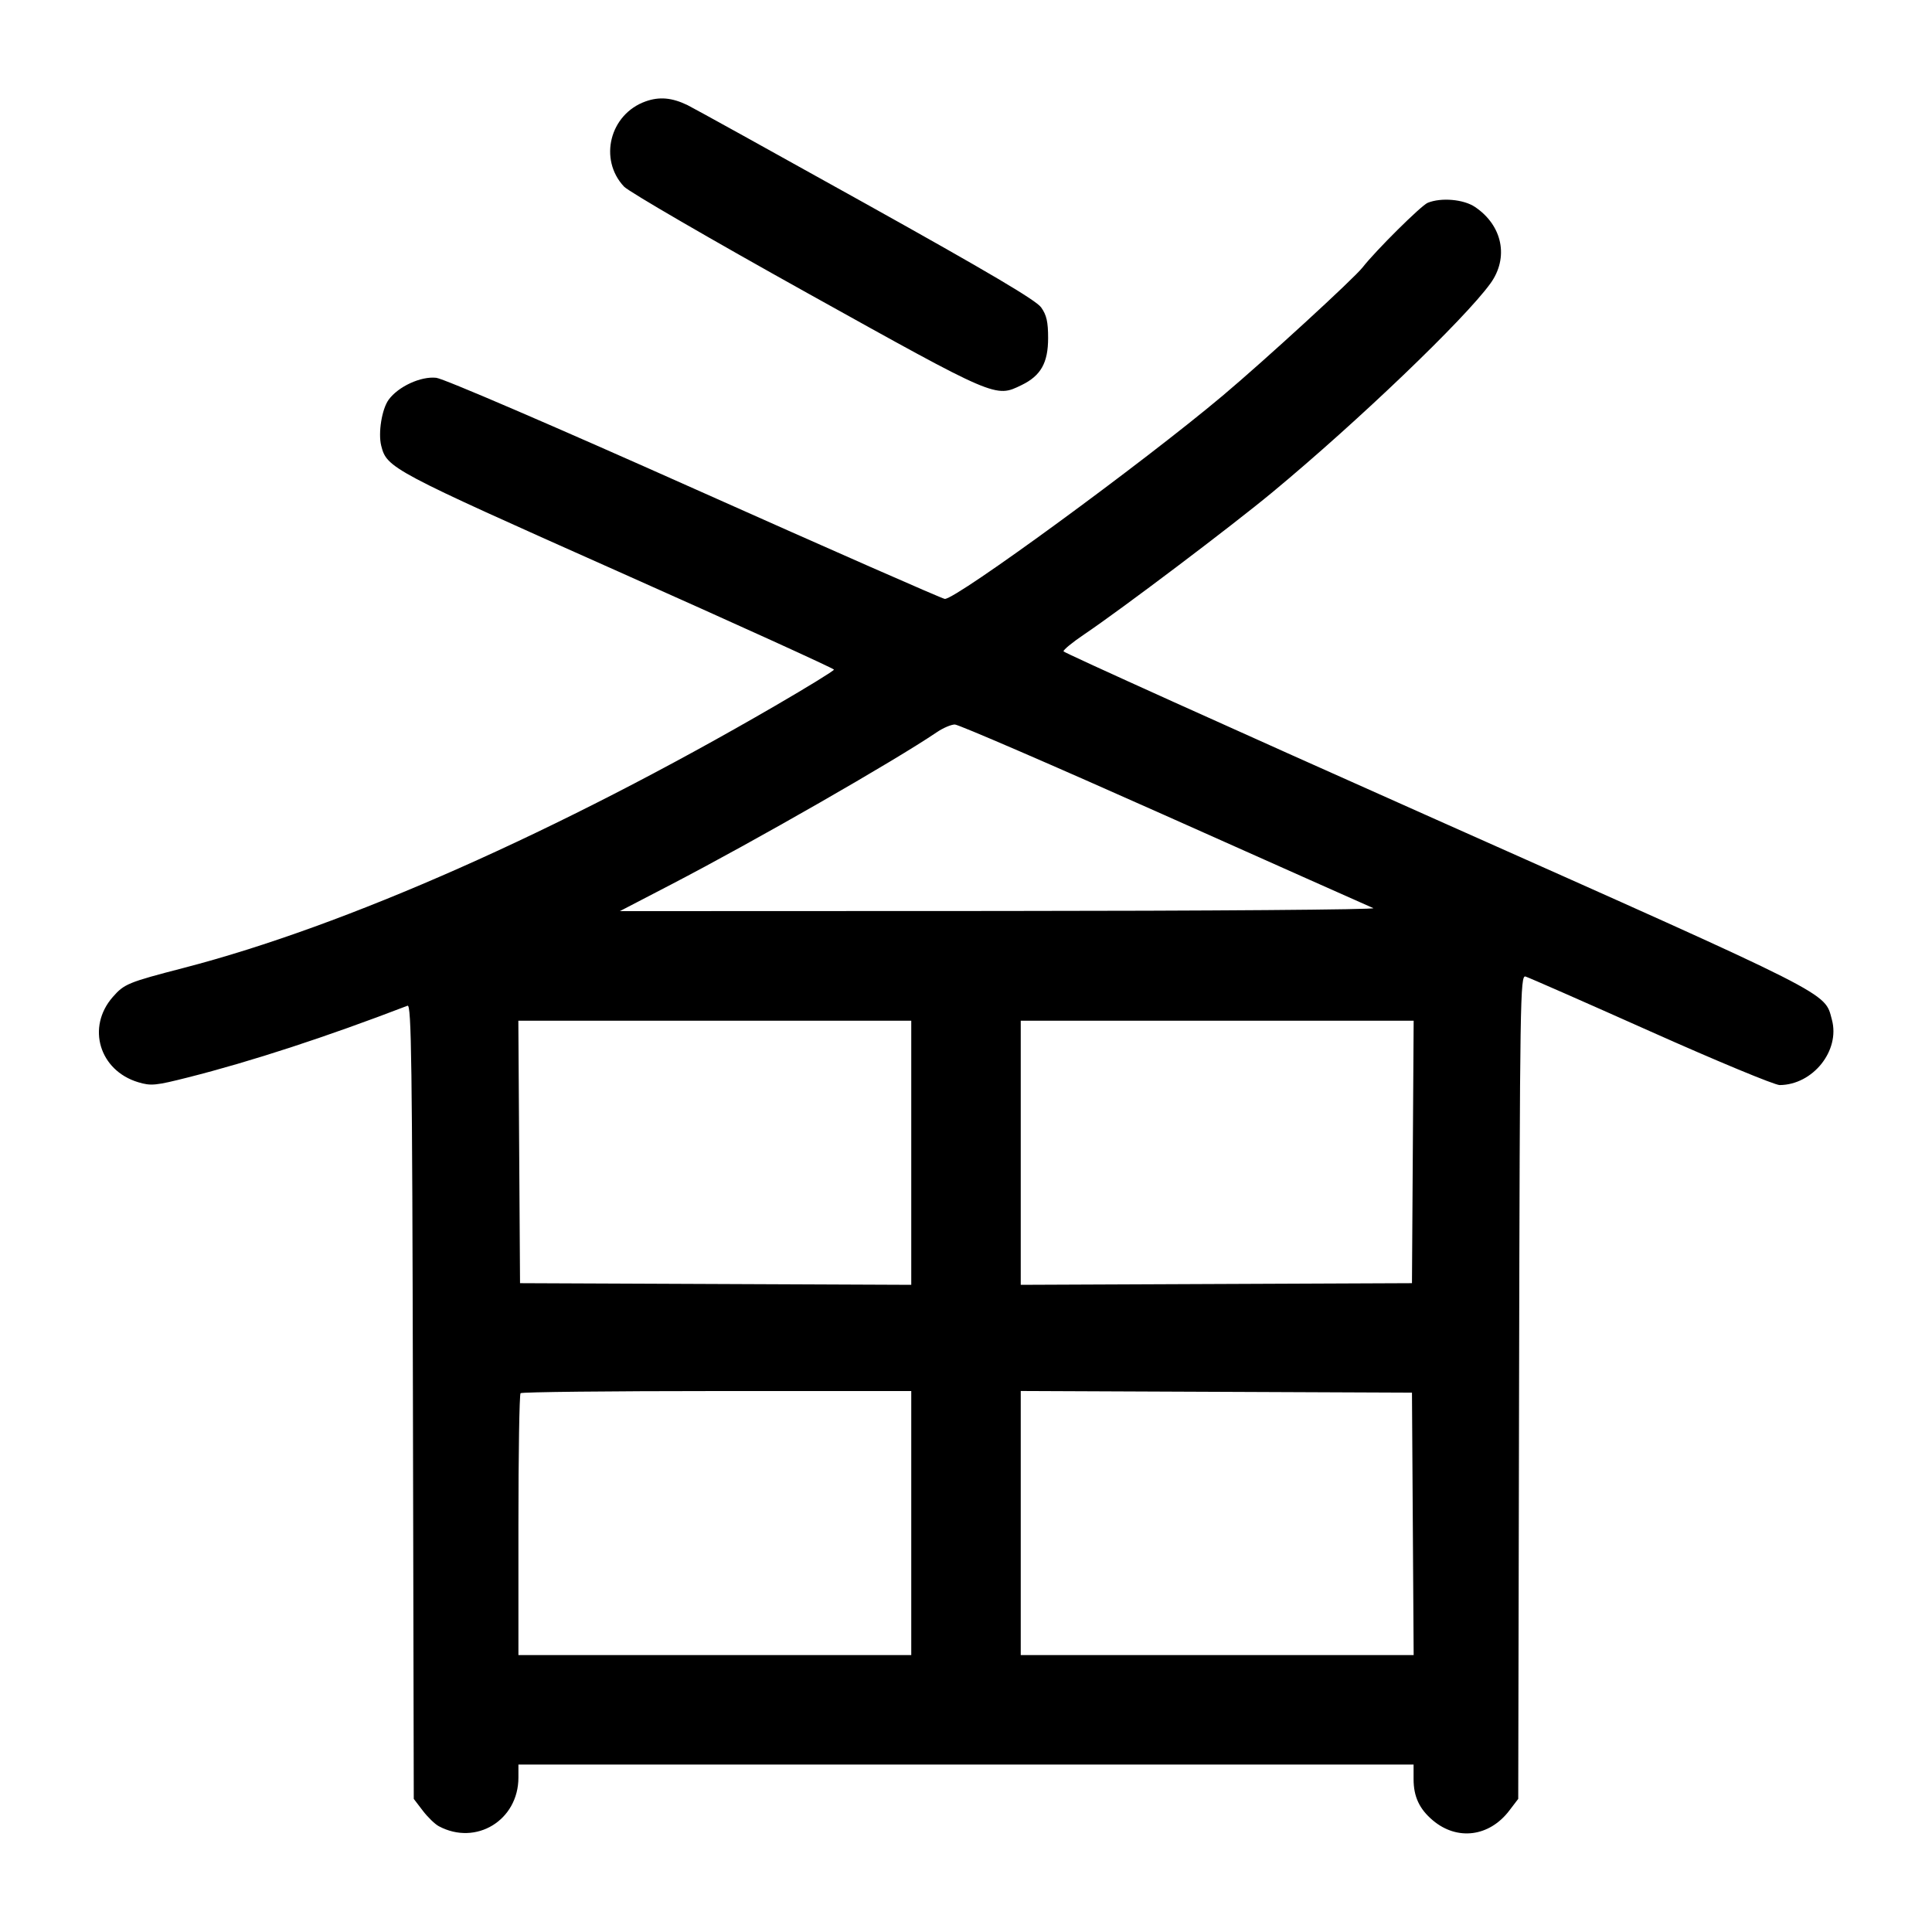 <svg width="1000" height="1000" viewBox="0 0 1000 1000" version="1.1" id="svg5" sodipodi:docname="夏.svg" inkscape:version="1.2.1 (9c6d41e410, 2022-07-14)" xmlns:inkscape="http://www.inkscape.org/namespaces/inkscape" xmlns:sodipodi="http://sodipodi.sourceforge.net/DTD/sodipodi-0.dtd" xmlns="http://www.w3.org/2000/svg" xmlns:svg="http://www.w3.org/2000/svg"><path d="M334.167 52.484 C 315.637 59.089,309.723 82.447,322.998 96.595 C 325.474 99.233,368.152 124.010,417.838 151.654 C 516.088 206.317,515.162 205.919,528.783 199.306 C 538.734 194.475,542.500 187.801,542.500 175.000 C 542.500 166.554,541.703 163.050,538.885 159.099 C 536.245 155.397,511.752 140.925,448.052 105.424 C 400.082 78.690,358.583 55.730,355.833 54.402 C 347.790 50.519,341.293 49.944,334.167 52.484 M738.993 104.962 C 735.635 106.319,712.172 129.591,705.299 138.383 C 700.733 144.222,654.632 186.496,632.842 204.822 C 591.641 239.476,495.227 310.000,489.052 310.000 C 487.925 310.000,429.739 284.422,359.751 253.161 C 286.412 220.403,229.676 195.996,225.833 195.553 C 217.909 194.640,206.148 200.046,201.164 206.893 C 197.649 211.723,195.654 224.072,197.319 230.704 C 200.218 242.258,202.476 243.456,319.850 295.742 C 381.349 323.137,431.667 346.021,431.667 346.594 C 431.667 347.168,417.979 355.587,401.250 365.303 C 289.203 430.379,178.942 479.238,95.000 501.009 C 66.312 508.450,64.324 509.265,58.396 516.017 C 44.676 531.643,51.389 554.122,71.582 560.172 C 78.176 562.147,80.502 561.921,97.332 557.662 C 130.176 549.352,168.688 536.775,210.954 520.556 C 212.954 519.789,213.358 549.557,213.731 725.376 L 214.167 931.093 218.818 937.191 C 221.376 940.545,225.108 944.166,227.112 945.238 C 246.396 955.559,268.333 942.156,268.333 920.054 L 268.333 913.333 500.000 913.333 L 731.667 913.333 731.667 920.916 C 731.667 929.925,734.688 936.372,741.659 942.237 C 754.271 952.850,770.853 950.733,781.182 937.191 L 785.833 931.093 786.269 717.857 C 786.681 516.212,786.862 504.666,789.602 505.452 C 791.196 505.909,820.401 518.744,854.503 533.975 C 888.604 549.205,918.604 561.650,921.170 561.630 C 938.358 561.495,952.501 543.812,948.199 527.835 C 944.297 513.342,950.840 516.652,743.356 424.217 C 637.493 377.054,550.700 337.874,550.482 337.150 C 550.264 336.426,555.091 332.458,561.208 328.333 C 580.524 315.309,637.442 272.323,658.712 254.696 C 702.748 218.203,757.965 165.317,771.415 146.750 C 781.088 133.396,777.748 116.749,763.464 107.123 C 757.578 103.156,745.992 102.133,738.993 104.962 M602.593 421.826 C 660.292 447.580,709.000 469.282,710.833 470.053 C 712.667 470.824,625.667 471.489,517.500 471.530 L 320.833 471.604 347.500 457.749 C 390.295 435.514,463.321 393.655,484.920 378.978 C 488.140 376.790,492.329 375.000,494.230 375.000 C 496.131 375.000,544.894 396.072,602.593 421.826 M471.667 596.680 L 471.667 665.026 370.417 664.596 L 269.167 664.167 268.731 596.250 L 268.296 528.333 369.981 528.333 L 471.667 528.333 471.667 596.680 M731.269 596.250 L 730.833 664.167 629.583 664.596 L 528.333 665.026 528.333 596.680 L 528.333 528.333 630.019 528.333 L 731.704 528.333 731.269 596.250 M471.667 788.333 L 471.667 856.667 370.000 856.667 L 268.333 856.667 268.333 789.444 C 268.333 752.472,268.833 721.722,269.444 721.111 C 270.056 720.500,315.806 720.000,371.111 720.000 L 471.667 720.000 471.667 788.333 M731.269 788.750 L 731.704 856.667 630.019 856.667 L 528.333 856.667 528.333 788.320 L 528.333 719.974 629.583 720.404 L 730.833 720.833 731.269 788.750 " stroke="none" fill-rule="evenodd" fill="black"></path></svg>